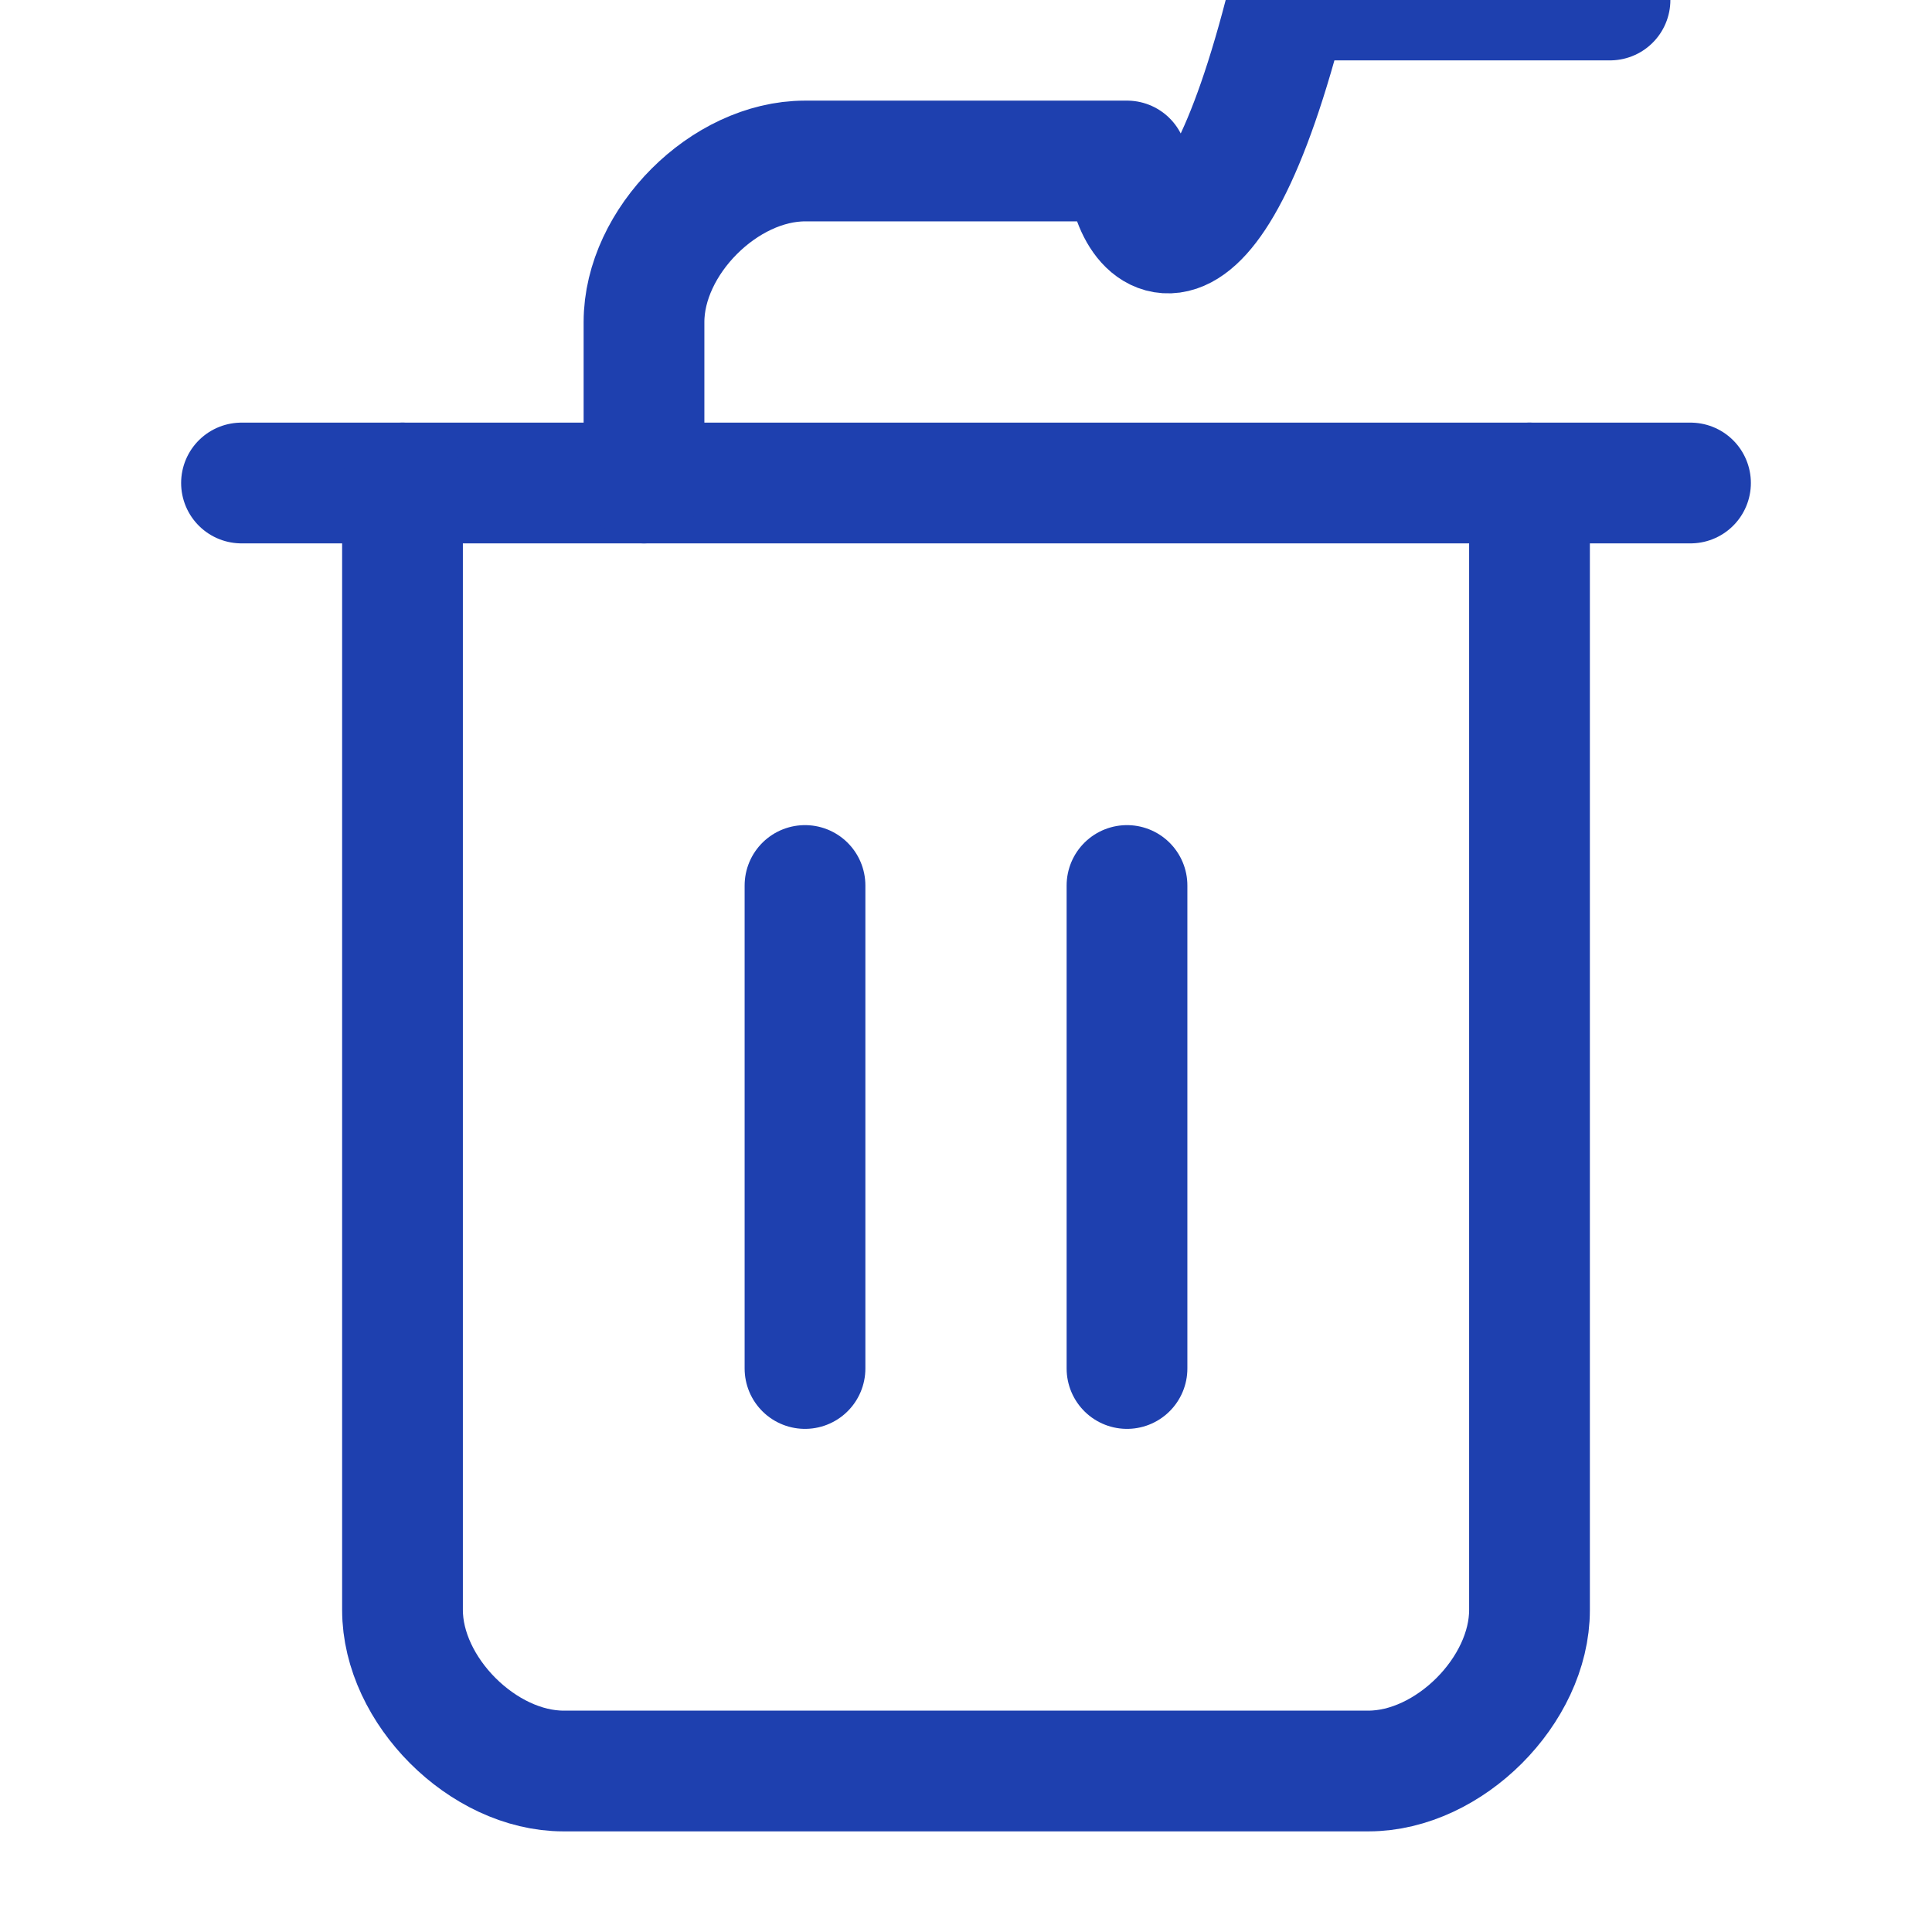 <svg xmlns="http://www.w3.org/2000/svg" viewBox="0 0 24 24" fill="none" stroke="#1E40AF" stroke-width="1.5" stroke-linecap="round" stroke-linejoin="round">
  <path d="M3 6h18"></path>
  <path d="M19 6v14c0 1-1 2-2 2H7c-1 0-2-1-2-2V6m3 0V4c0-1 1-2 2-2h4c0 1 1 2 2-2h4"></path>
  <line x1="10" y1="11" x2="10" y2="17"></line>
  <line x1="14" y1="11" x2="14" y2="17"></line>
</svg>
